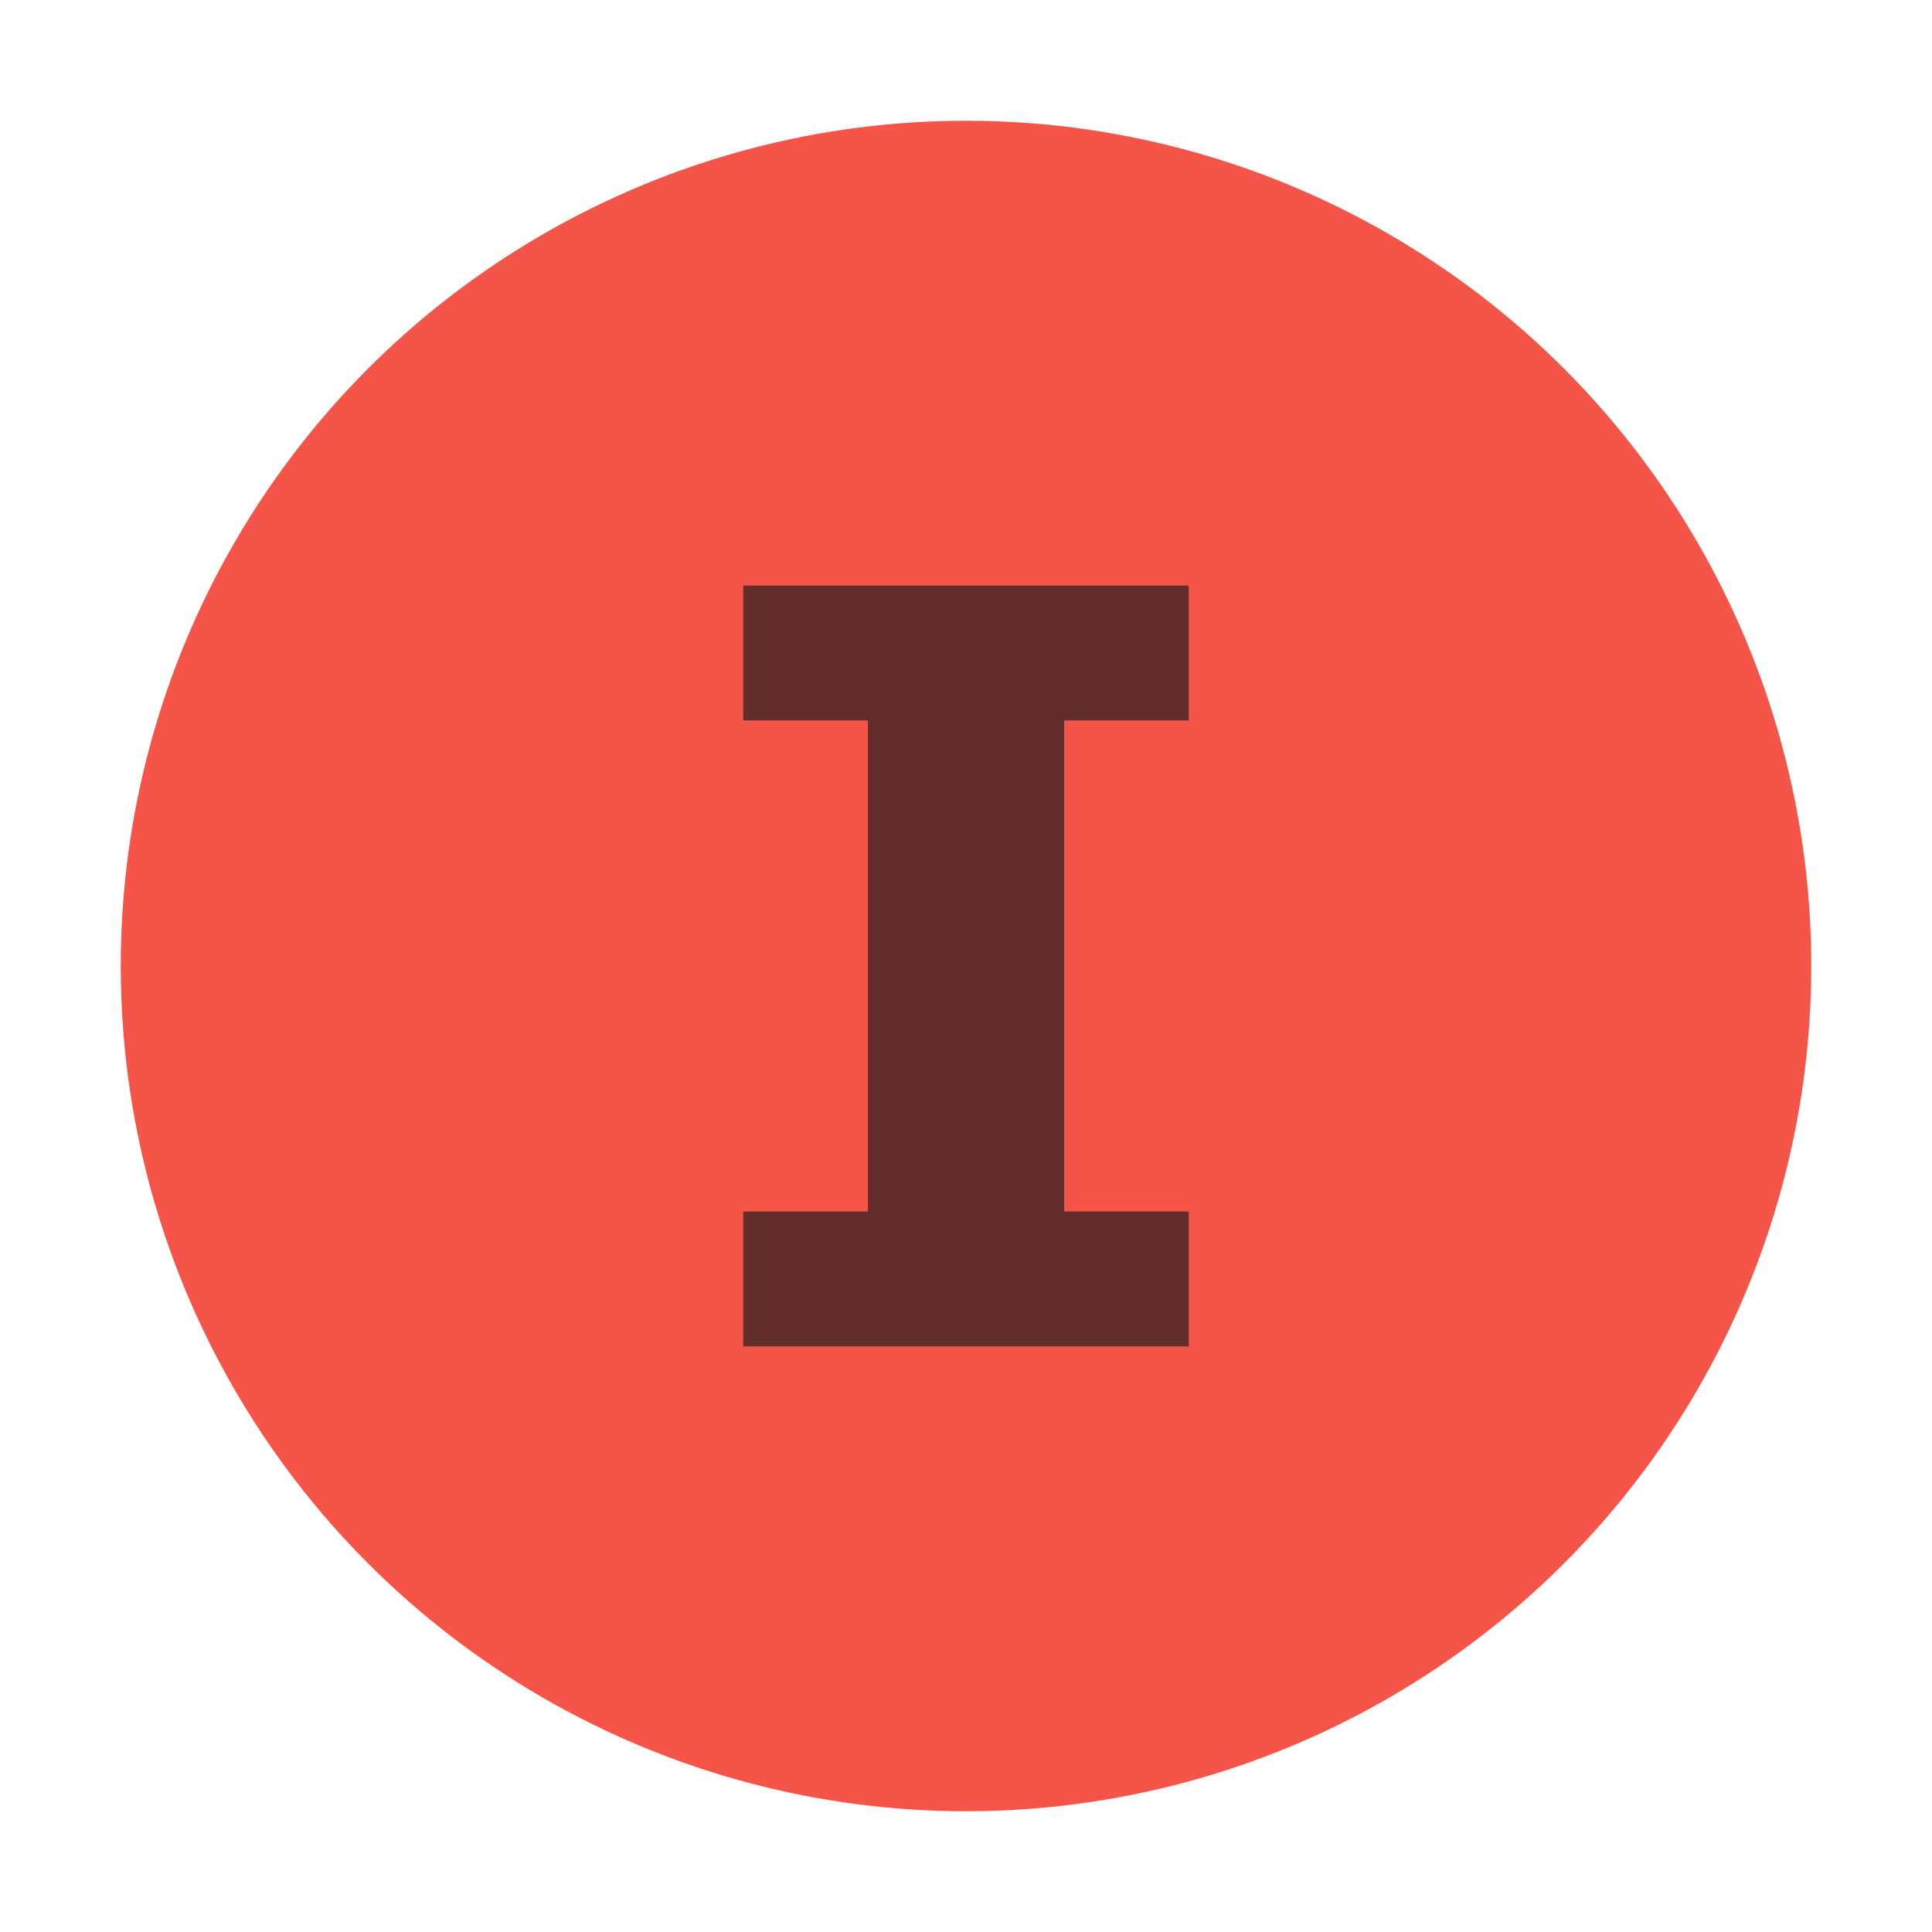 <svg xmlns="http://www.w3.org/2000/svg" viewBox="0 0 32 32">
  <title>instantiation@2x</title>
  <circle cx="16" cy="16" r="14" fill="#f44336" opacity="0.9"/>
  <path d="M 19.69,22.301 H 12.31 V 20.067 H 14.375 V 11.933 H 12.31 V 9.699 h 7.38 V 11.933 H 17.625 v 8.133 h 2.065 z" fill="#231f20" opacity="0.7"/>
</svg>
